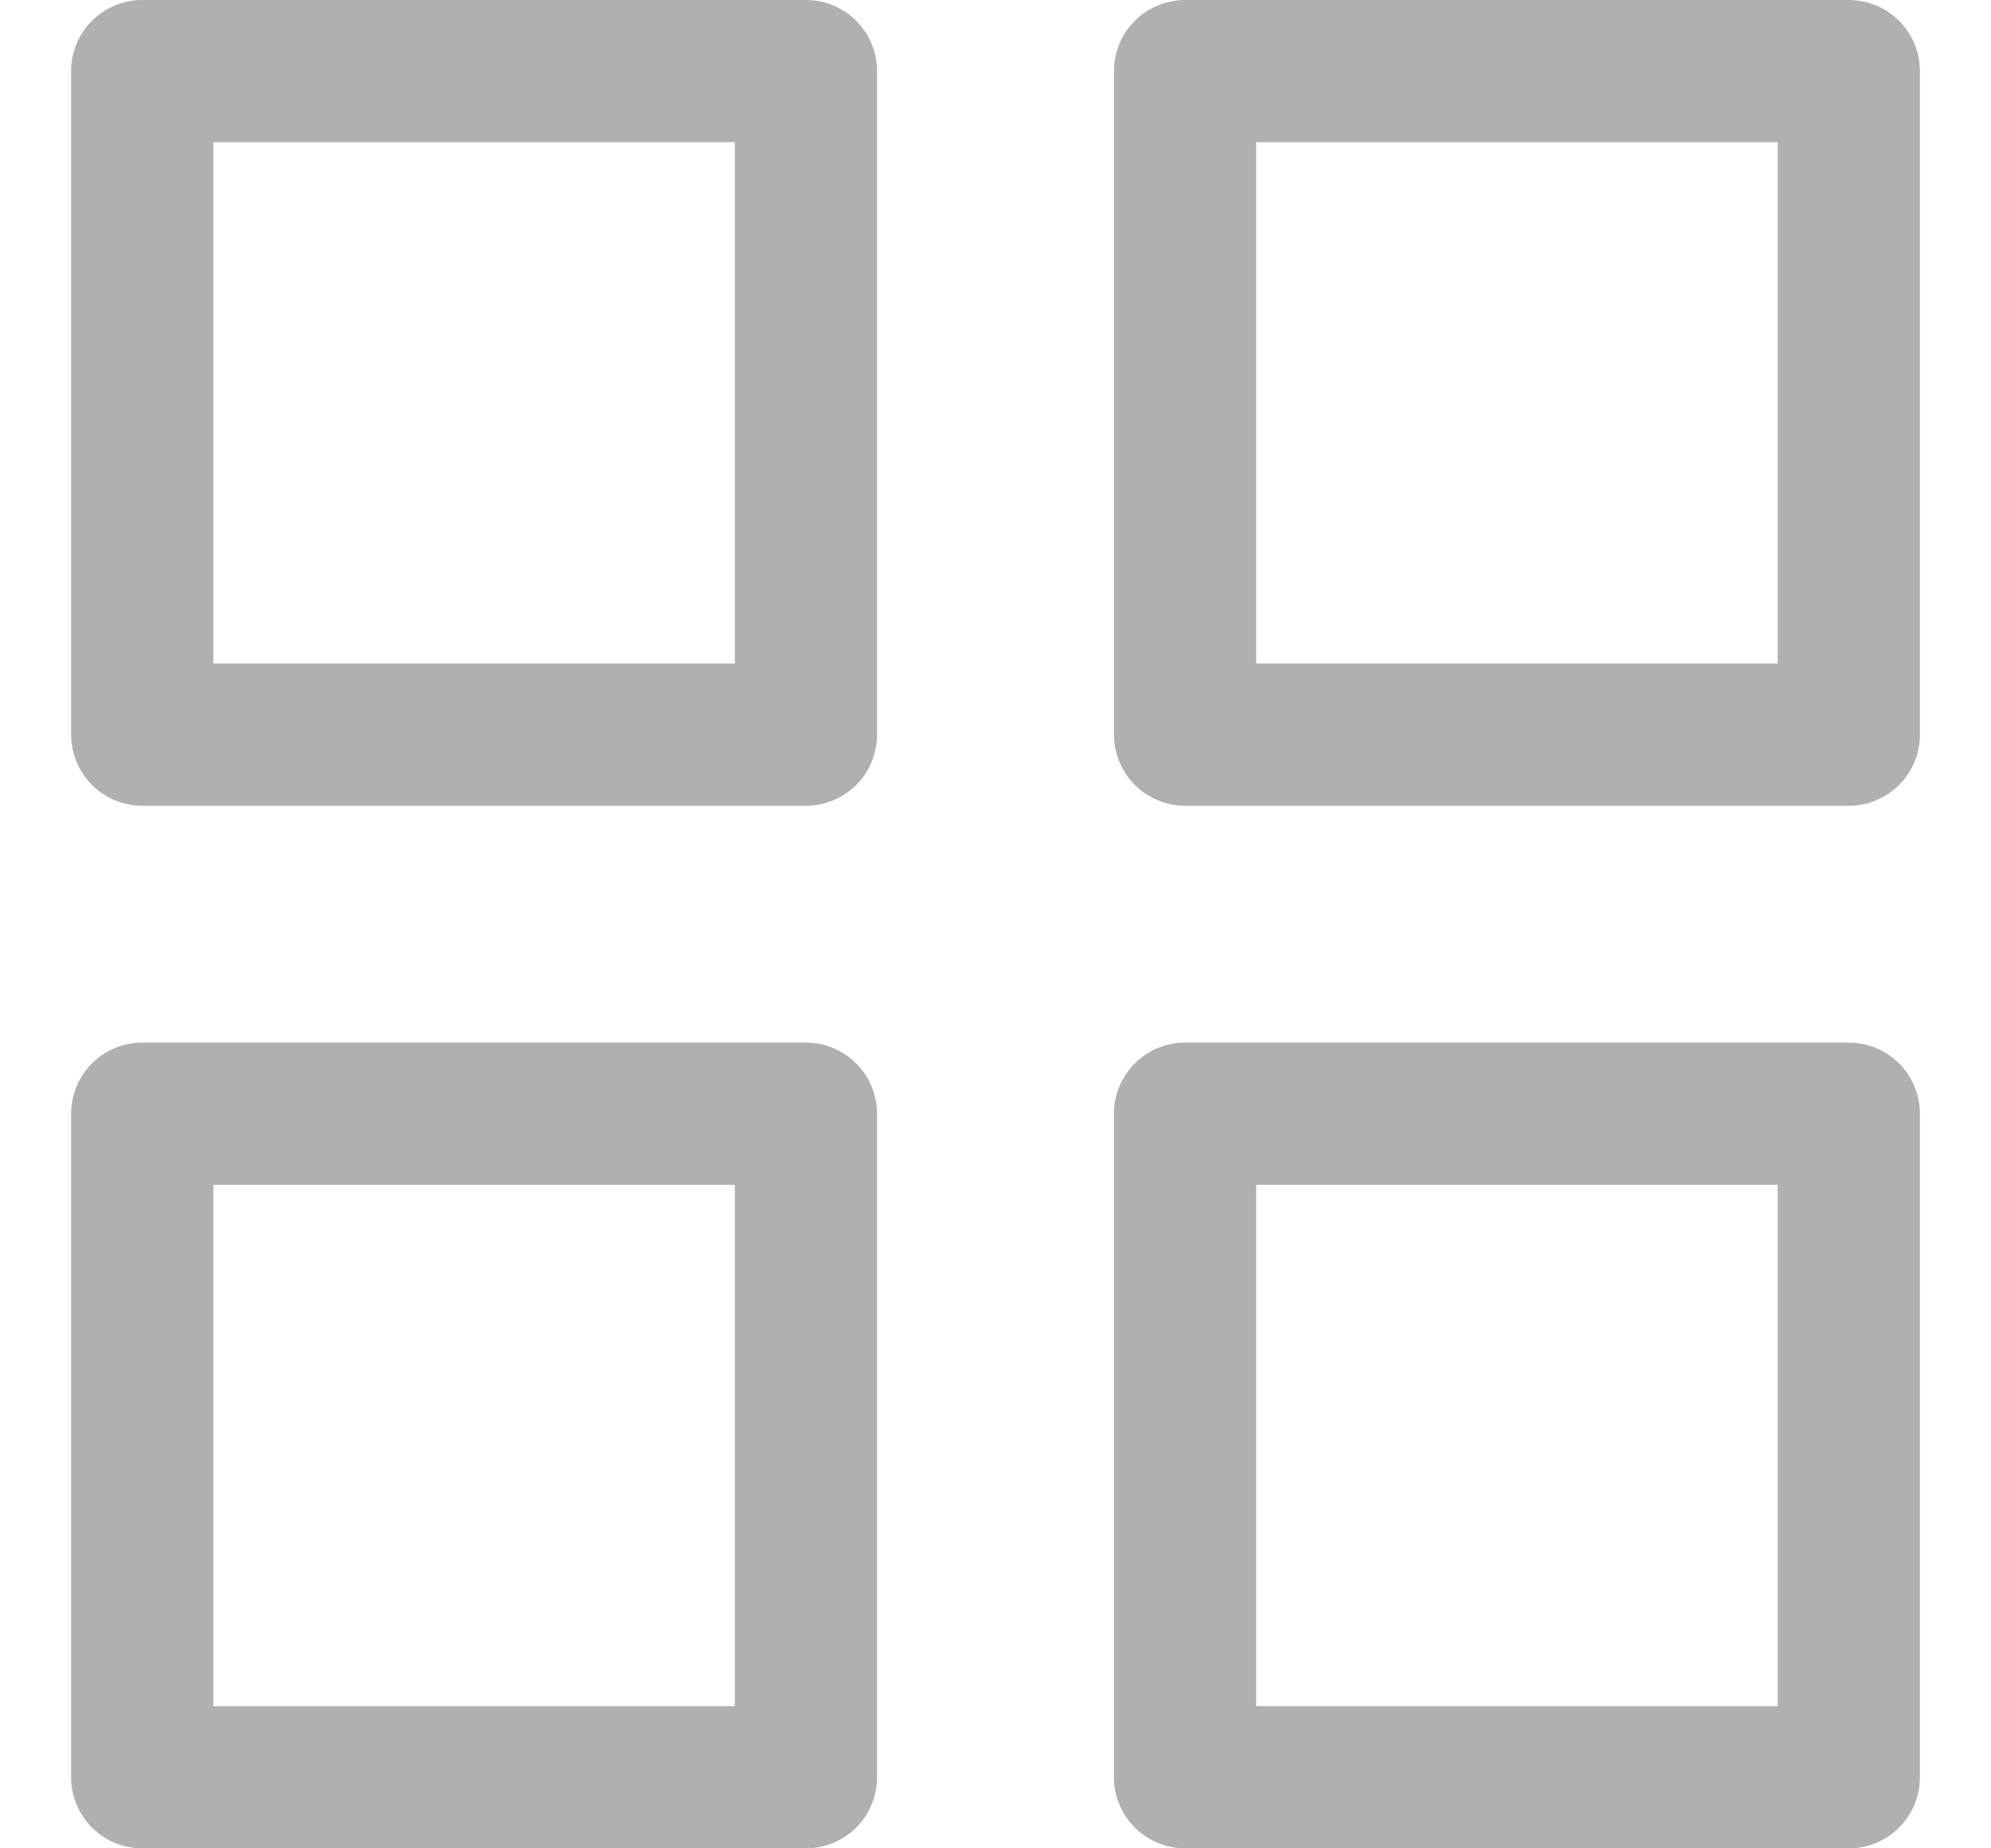 <svg width="14" height="13" viewBox="0 0 14 13" fill="none" xmlns="http://www.w3.org/2000/svg">
<path d="M5.667 0.5H1V5.167H5.667V0.5Z" stroke="#B0B0B0" stroke-linecap="round" stroke-linejoin="round"/>
<path d="M13 0.5H8.333V5.167H13V0.5Z" stroke="#B0B0B0" stroke-linecap="round" stroke-linejoin="round"/>
<path d="M13 7.833H8.333V12.5H13V7.833Z" stroke="#B0B0B0" stroke-linecap="round" stroke-linejoin="round"/>
<path d="M5.667 7.833H1V12.5H5.667V7.833Z" stroke="#B0B0B0" stroke-linecap="round" stroke-linejoin="round"/>
</svg>

